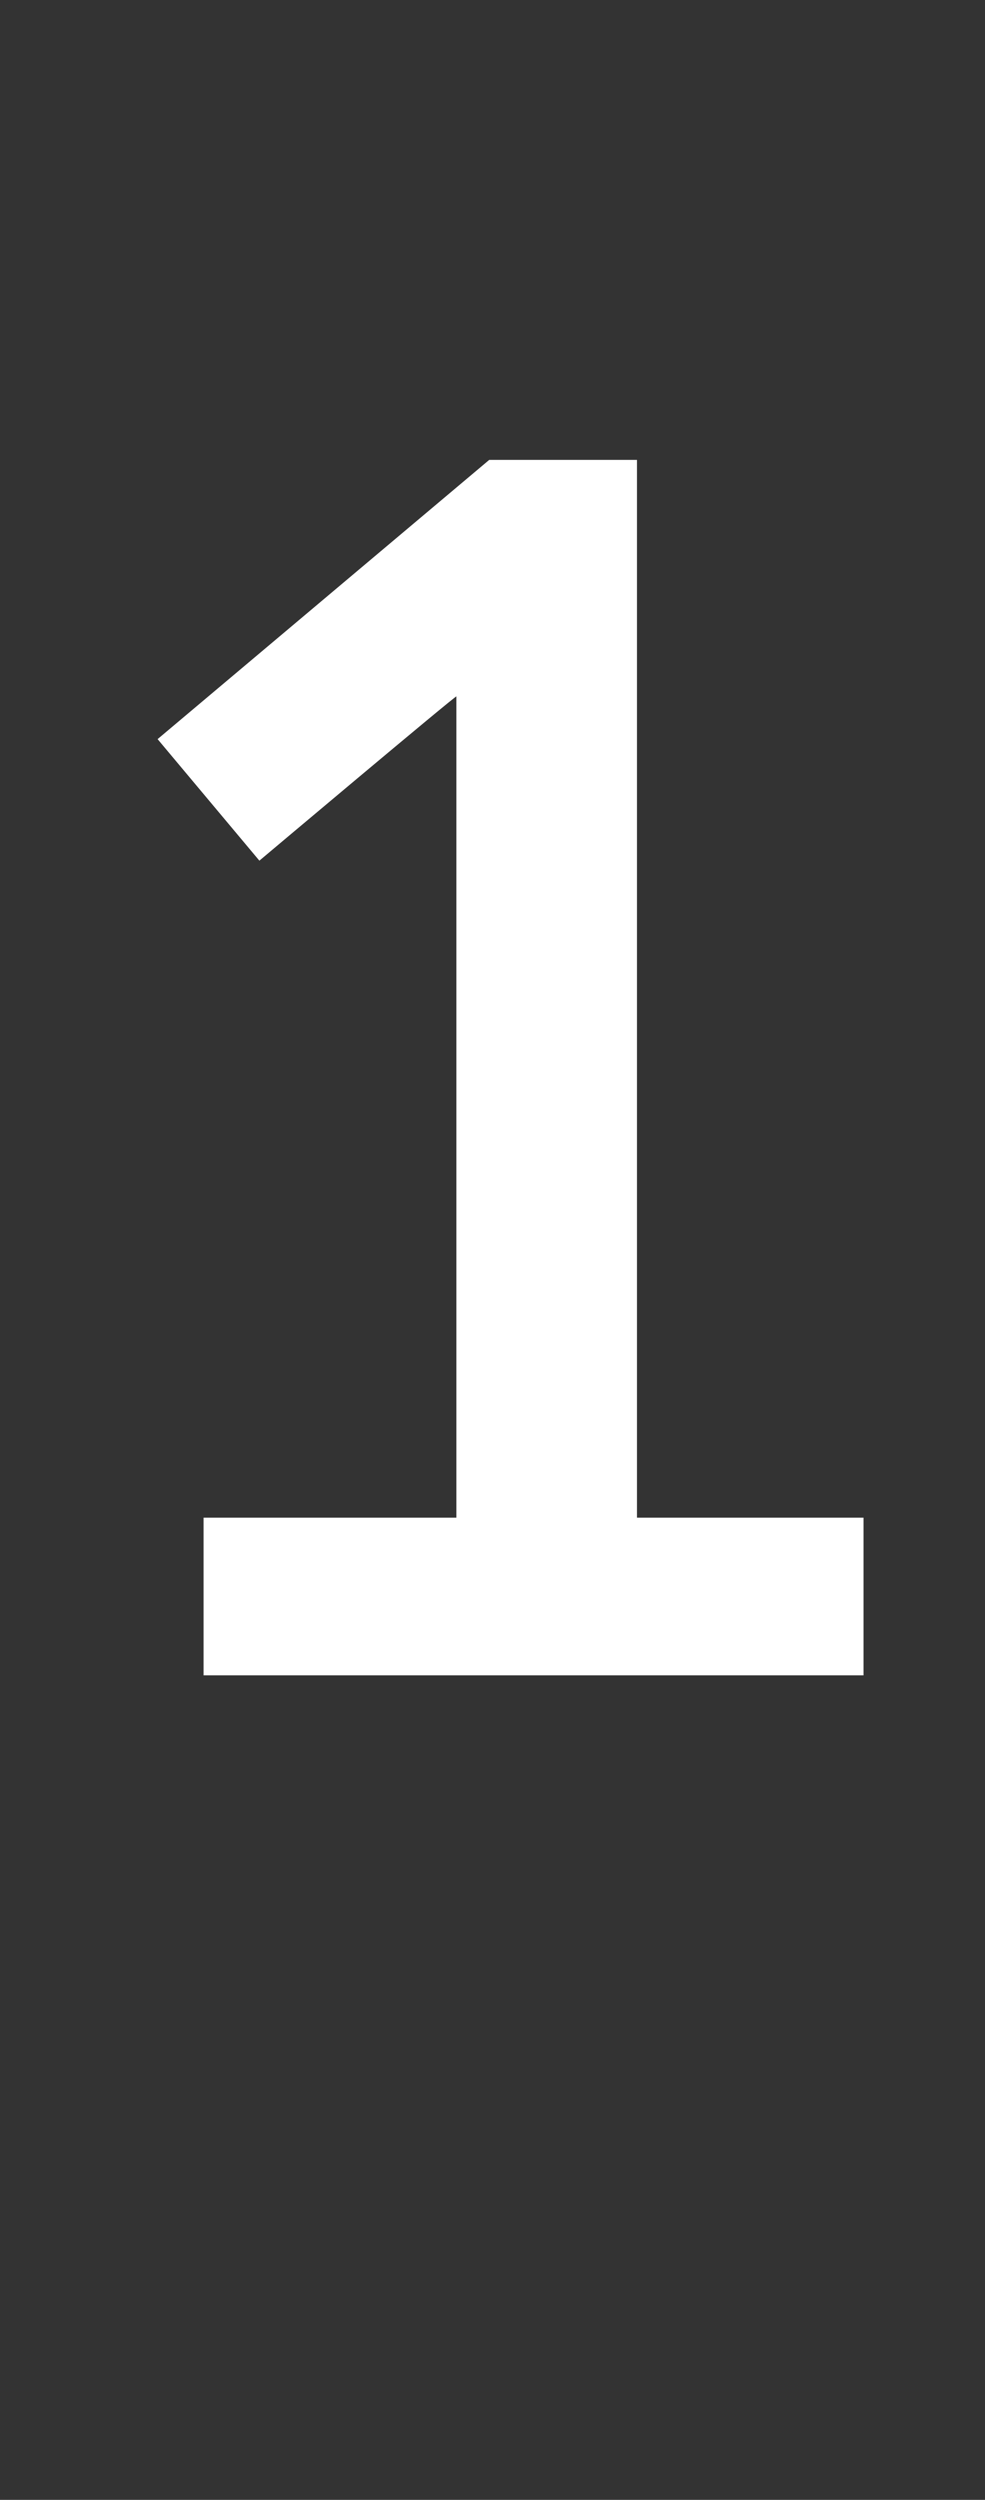<?xml version="1.0" standalone="no"?><!DOCTYPE svg PUBLIC "-//W3C//DTD SVG 1.1//EN" "http://www.w3.org/Graphics/SVG/1.1/DTD/svg11.dtd"><svg xmlns="http://www.w3.org/2000/svg" version="1.1" width="30px" height="76.1px" viewBox="0 -7 30 76.1" style="top:-7px"><rect x="0" y="-7" width="30" height="76.1" fill="#333333" stroke="none"/><desc>참여6</desc><defs/><g id="Polygon43015"><path d="m13.9 15.4v-1.2c0-.05-6 5-6 5l-3.1-3.7L14.9 7h4.5v32.2h6.9v4.8H6.2v-4.8h7.7V15.4s-.05 0 0 0z" stroke="none" fill="#fff"/></g></svg>